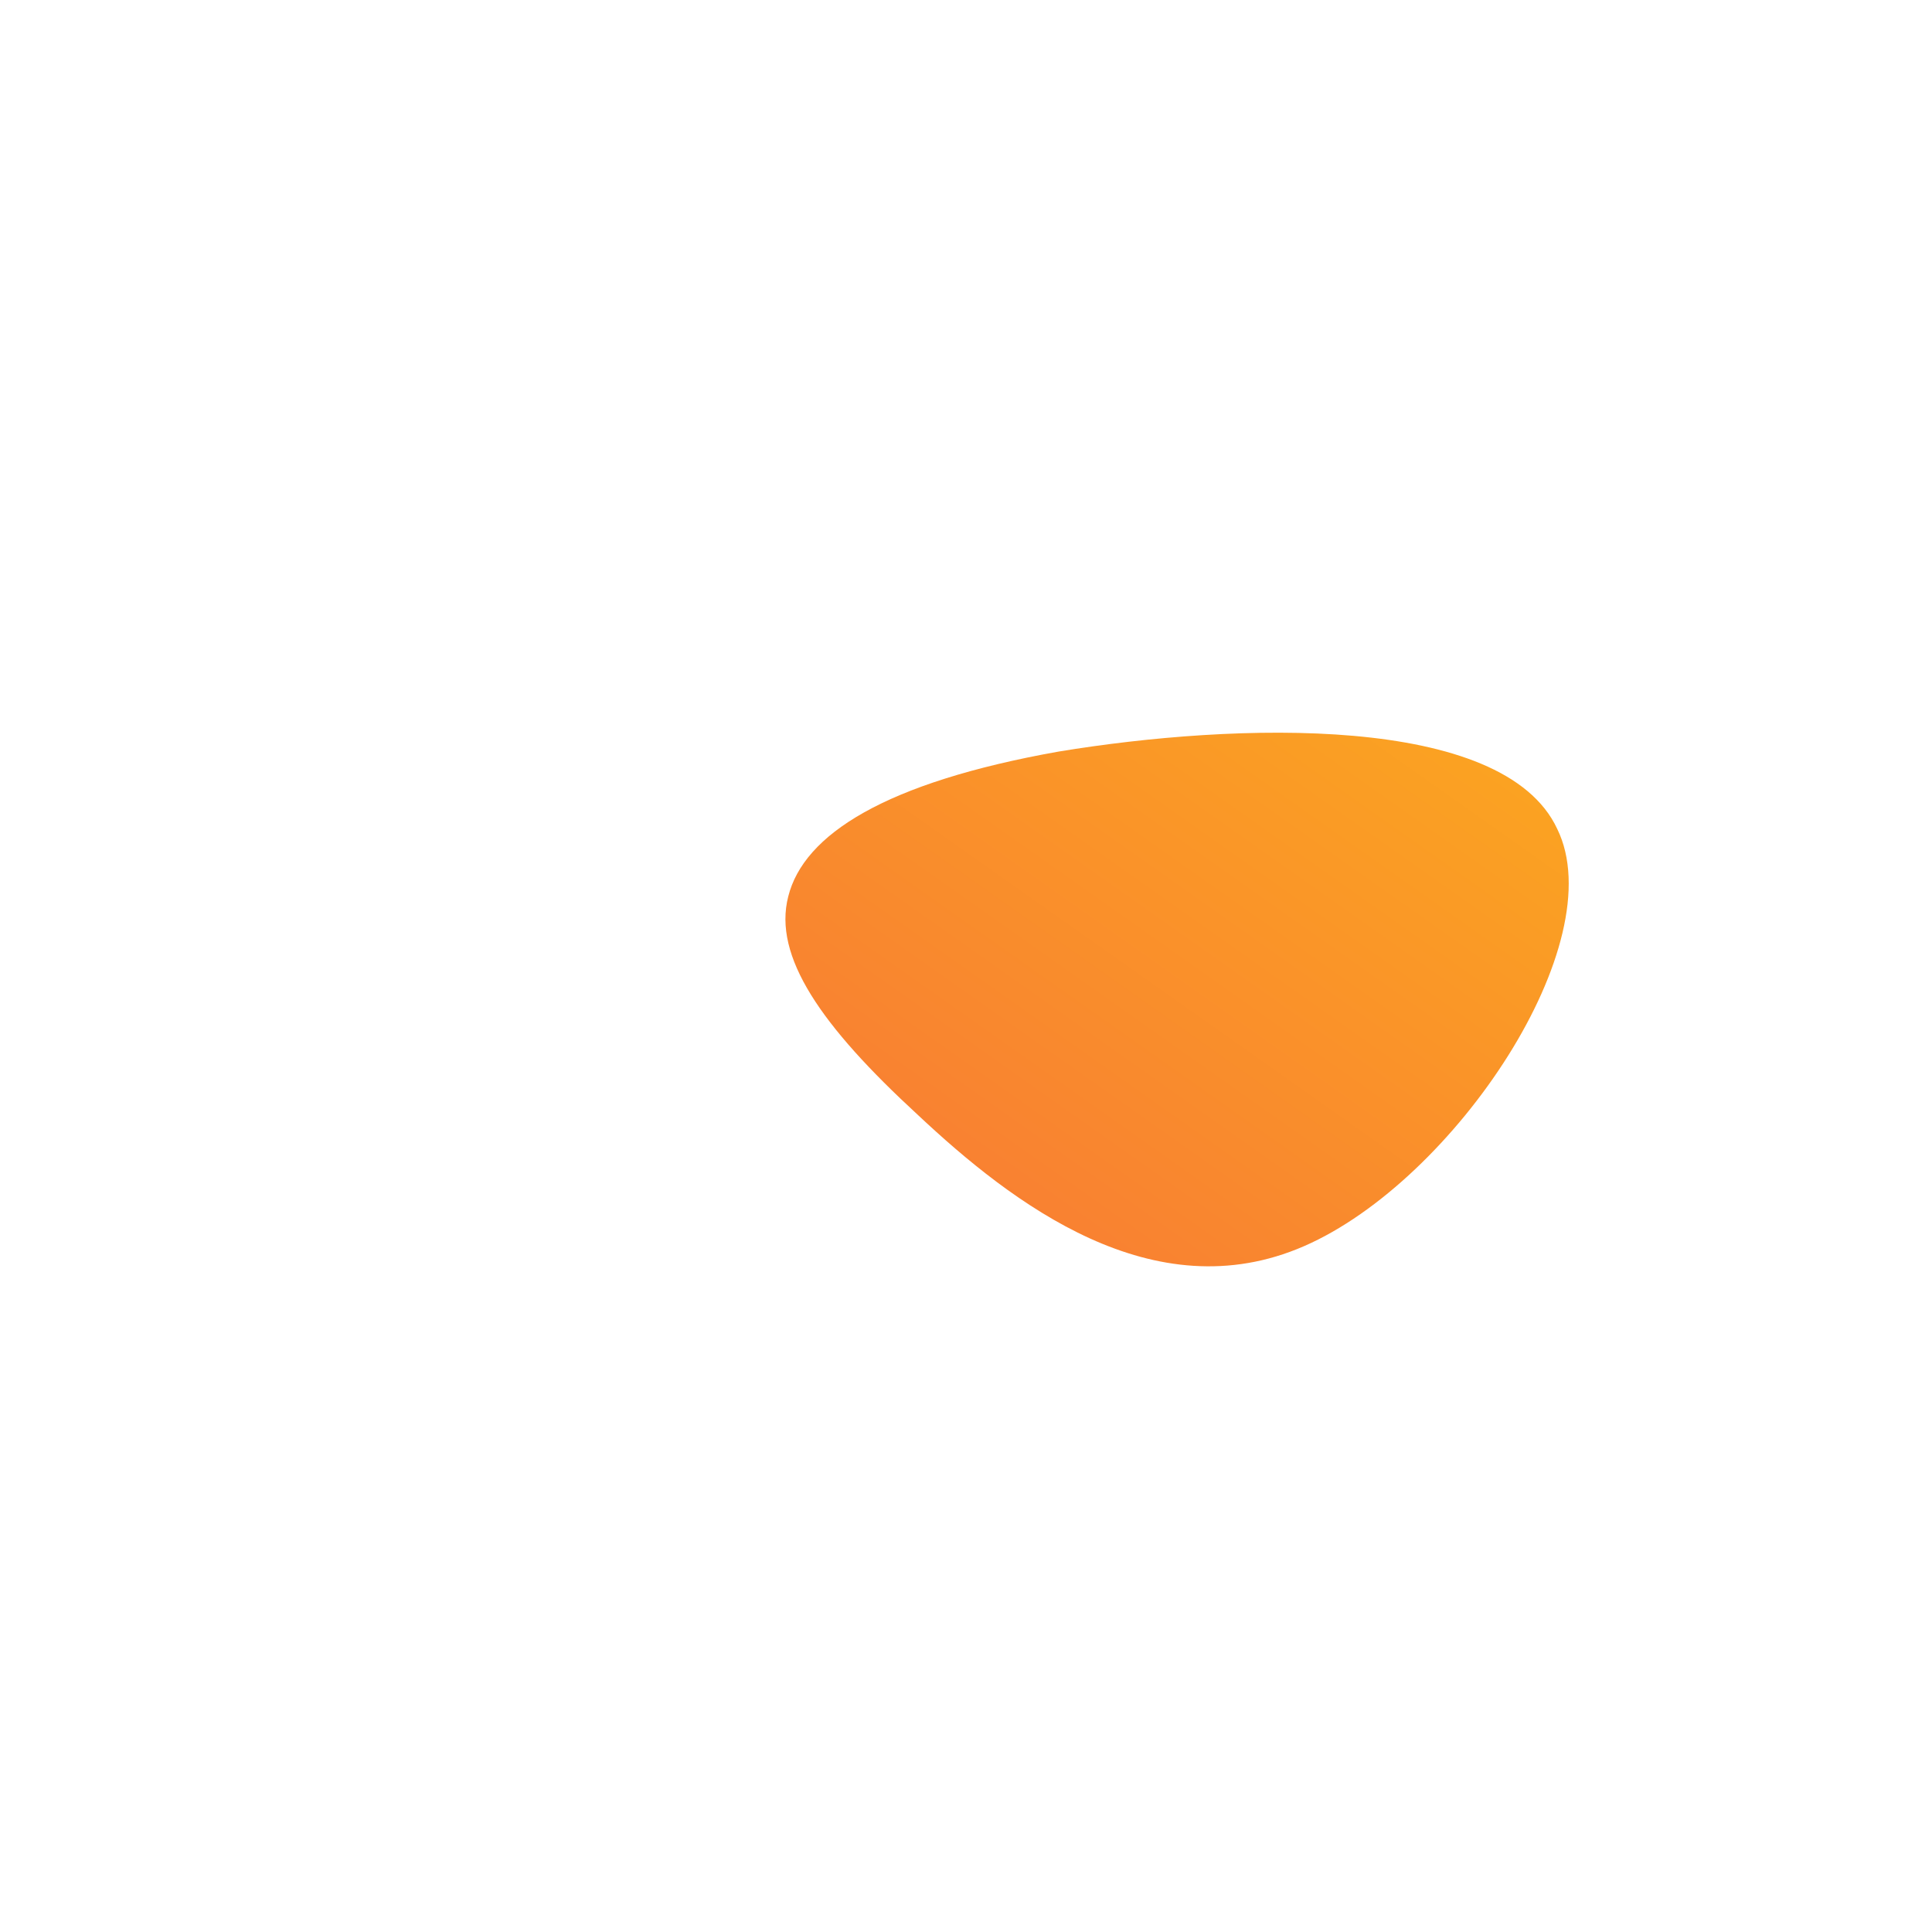 <svg id="sw-js-blob-svg" viewBox="0 0 100 100" xmlns="http://www.w3.org/2000/svg" ><defs><linearGradient id="sw-gradient" x1="0" x2="1" y1="1" y2="0" ><stop id="stop1" stop-color="rgba(248, 117, 55, 1)" offset="0%"></stop ><stop id="stop2" stop-color="rgba(251, 168, 31, 1)" offset="100%"></stop ></linearGradient ></defs ><path fill="url(#sw-gradient)" d="M30.6,-7.1C33.5,-1.2,25.3,11.1,17.5,14.5C9.7,17.9,2.4,12.3,-2.5,7.7C-7.5,3.1,-10,-0.5,-9.2,-3.6C-8.4,-6.8,-4.2,-9.5,4.8,-11.1C13.9,-12.6,27.8,-13.1,30.6,-7.1Z" width="100%" height="100%" transform="translate(50 50)" stroke-width="0" style="transition: all 0.3s ease 0s;" stroke="url(#sw-gradient)"></path ></svg>